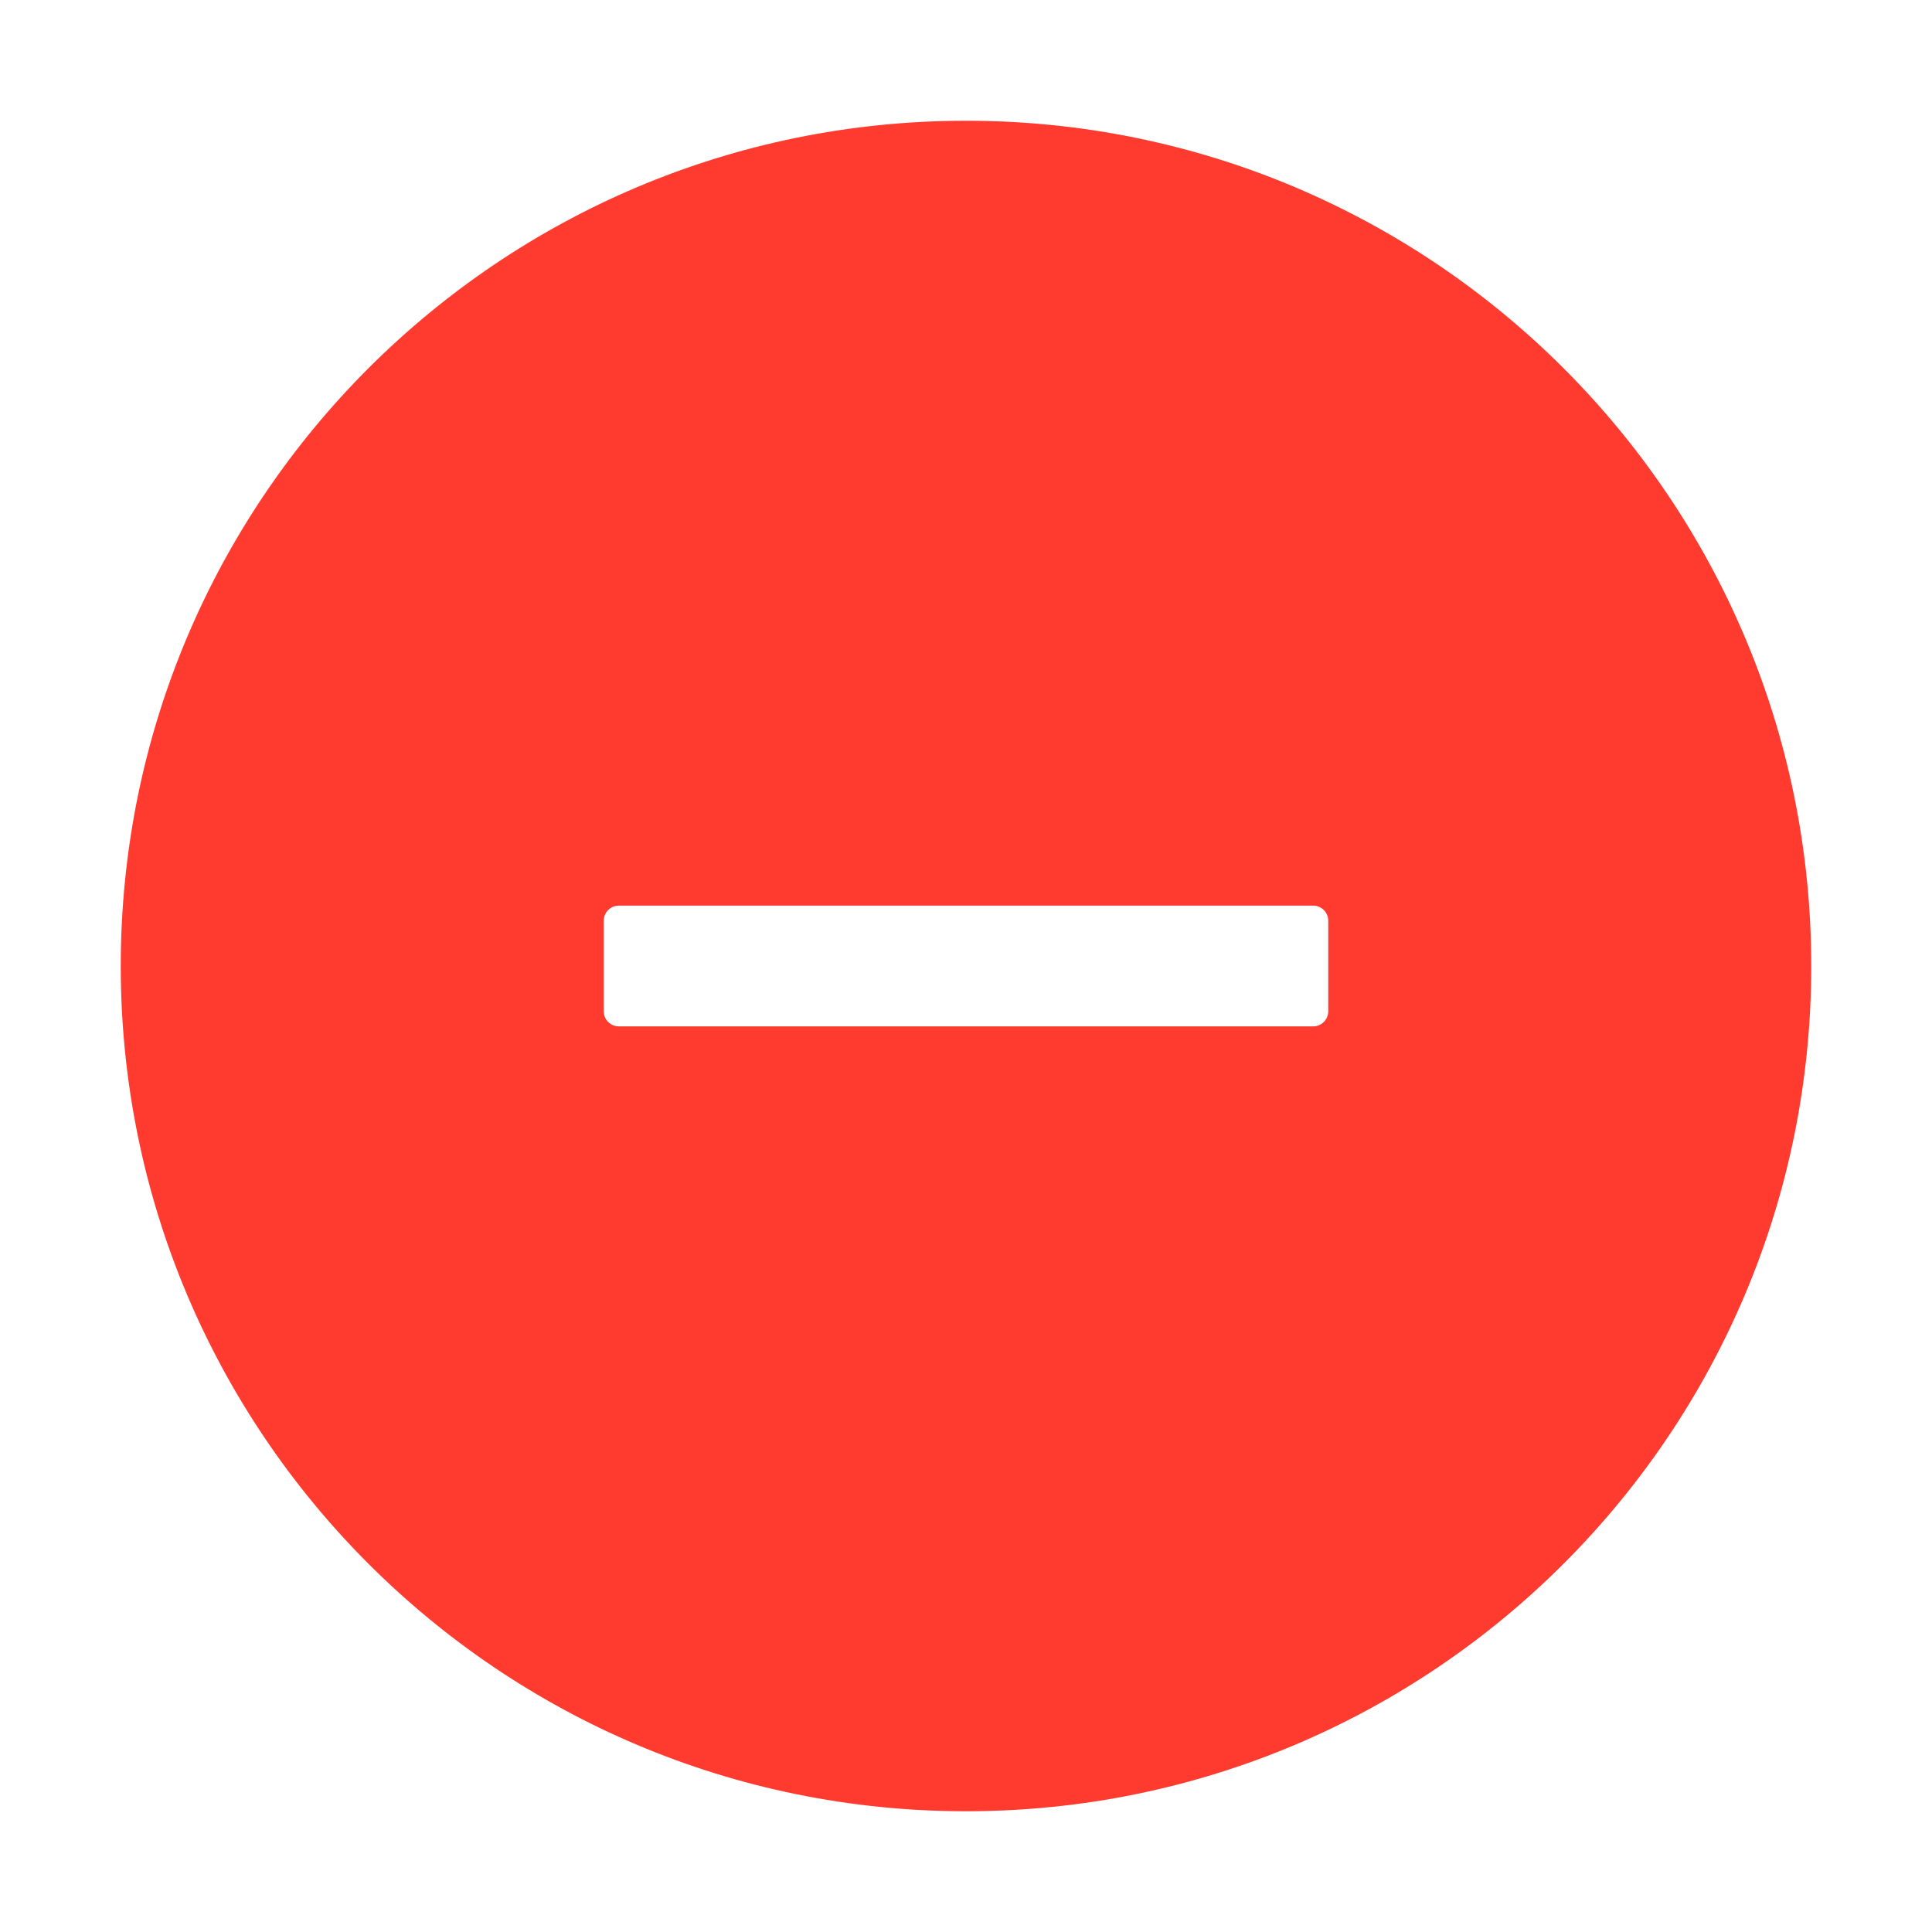 <svg width="20" height="20" viewBox="0 0 20 20" fill="none" xmlns="http://www.w3.org/2000/svg">
<path d="M10 1.25C5.168 1.25 1.25 5.168 1.25 10C1.25 14.832 5.168 18.75 10 18.75C14.832 18.75 18.75 14.832 18.75 10C18.75 5.168 14.832 1.25 10 1.25ZM13.75 10.469C13.75 10.555 13.68 10.625 13.594 10.625H6.406C6.32 10.625 6.25 10.555 6.25 10.469V9.531C6.25 9.445 6.32 9.375 6.406 9.375H13.594C13.68 9.375 13.75 9.445 13.75 9.531V10.469Z" fill="#FF3B30"/>
</svg>

